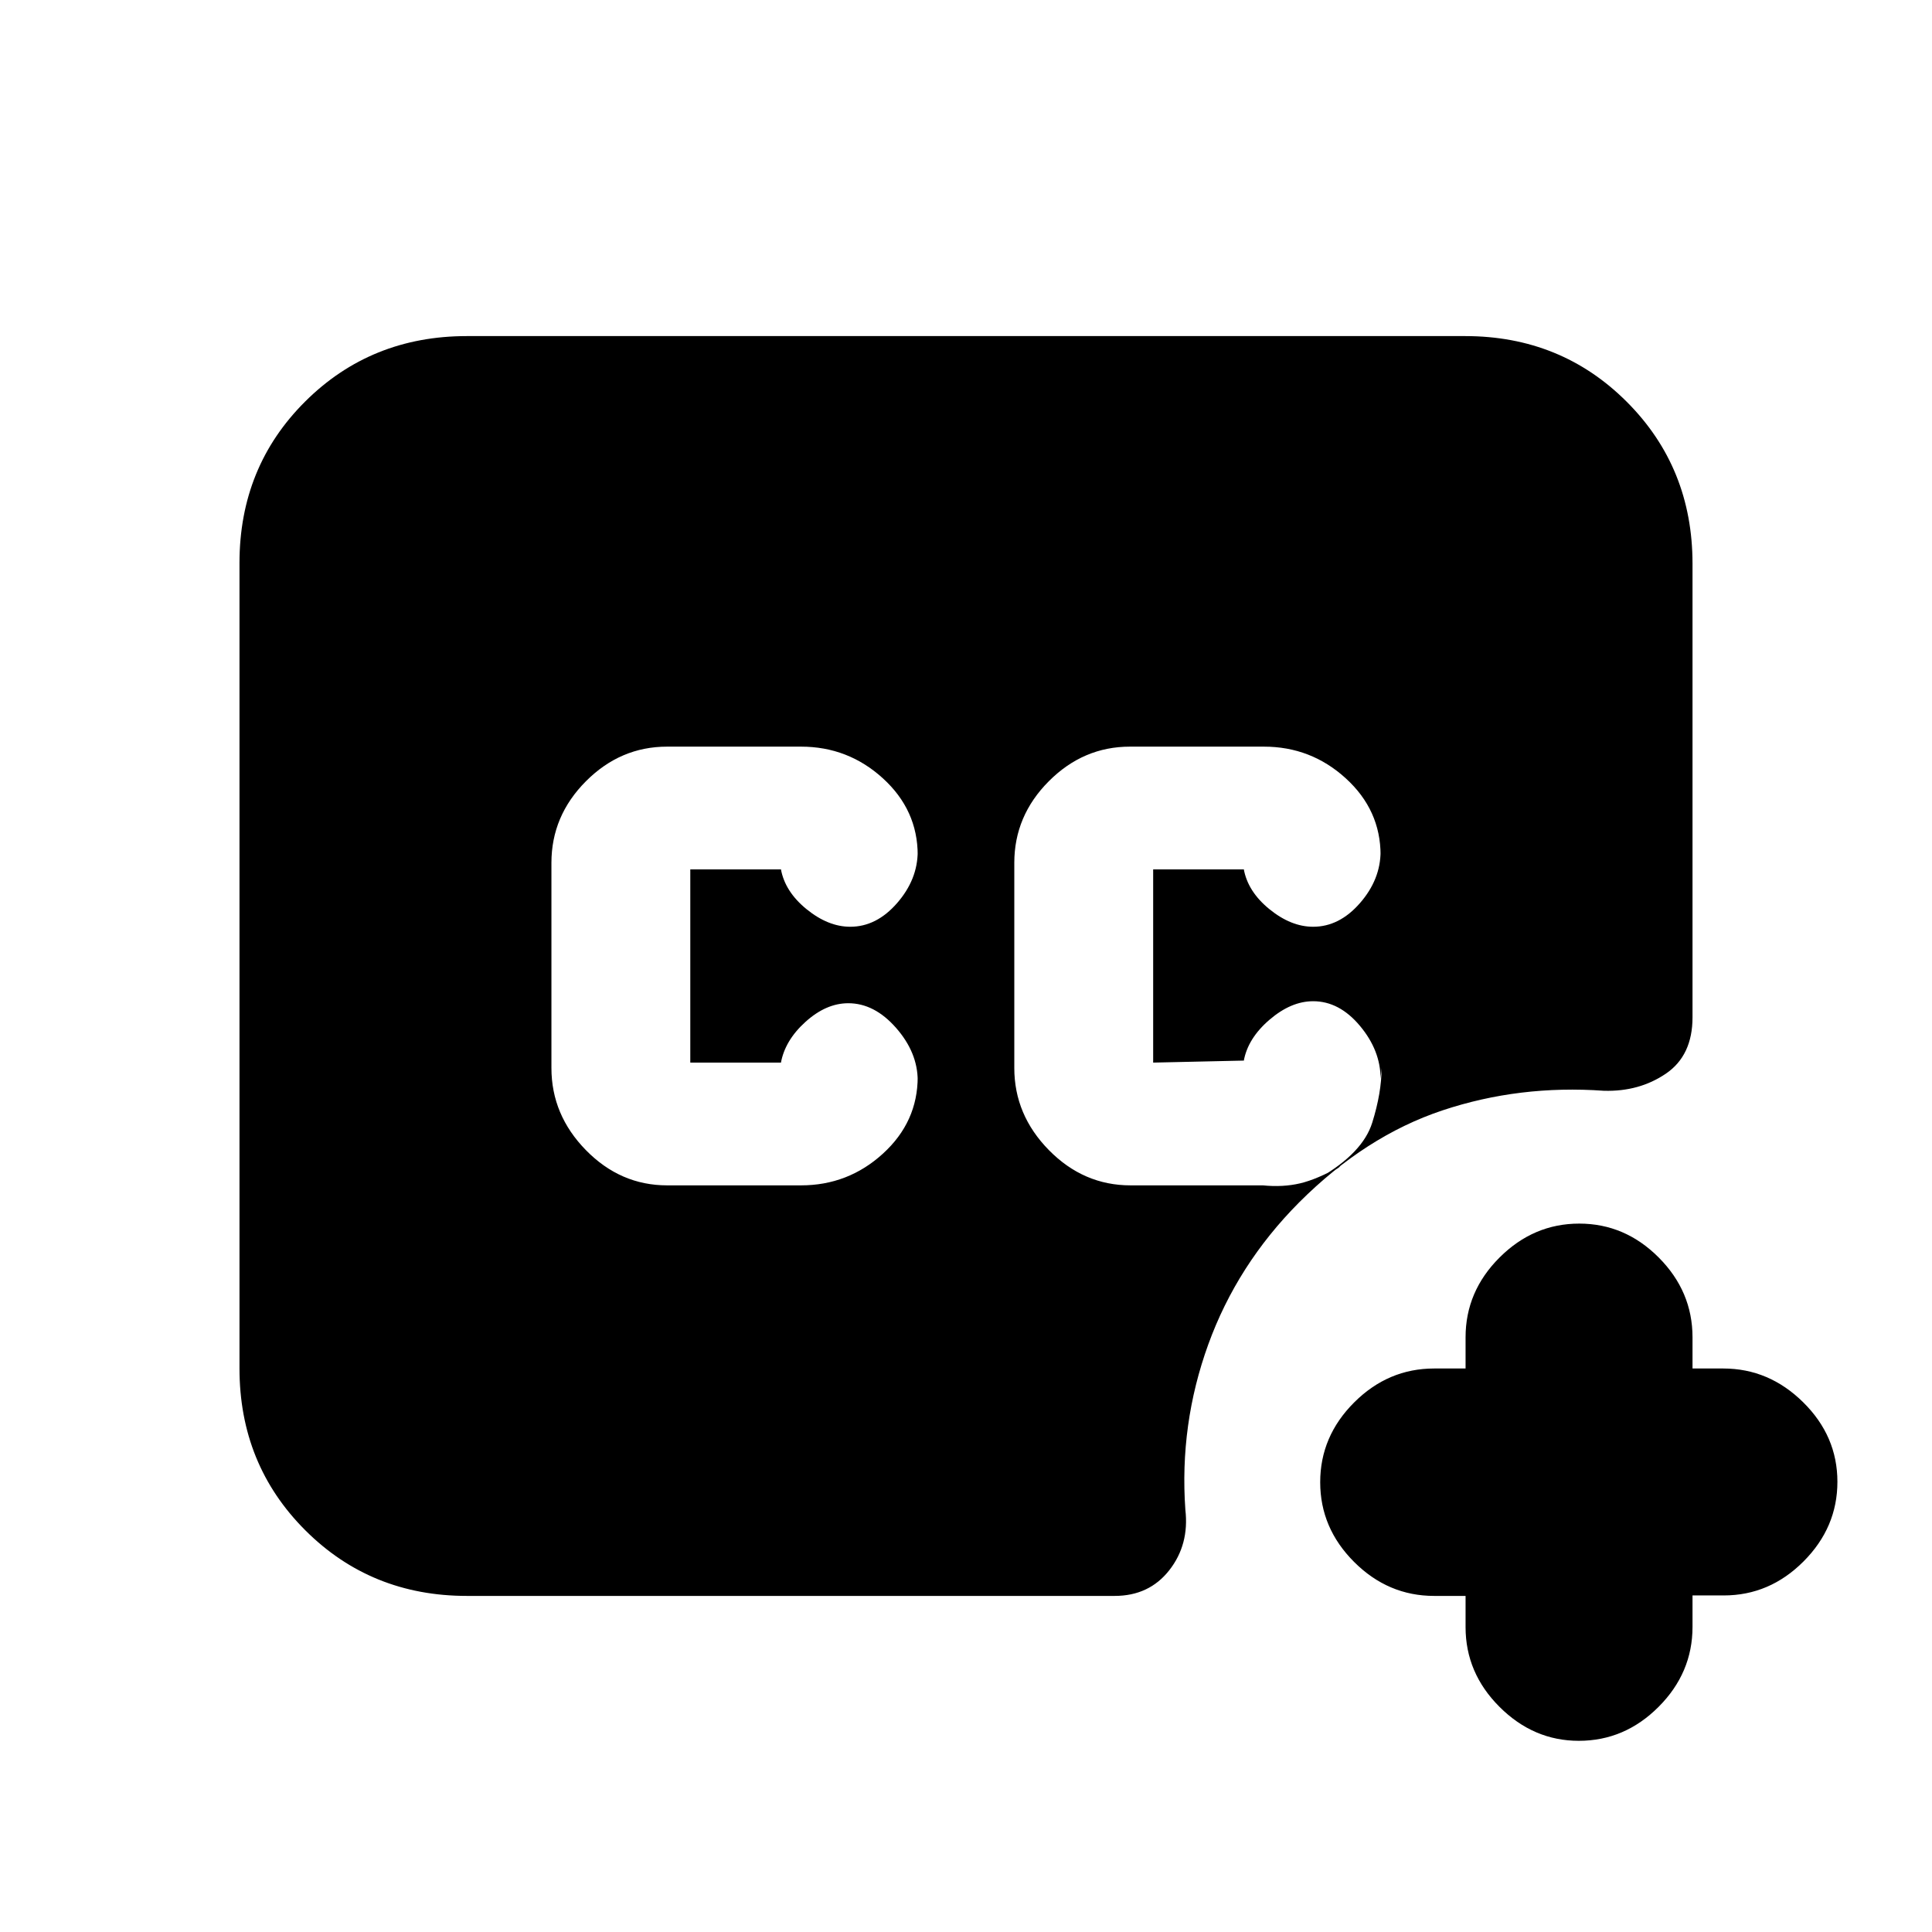 <svg xmlns="http://www.w3.org/2000/svg" height="20" viewBox="0 -960 960 960" width="20"><path d="M561.75-371h65.75q10 1 18.5-1t20-8.5q-1 1-3.941 2.607-2.941 1.607-5.883 2.893 21.03-12.286 25.677-27.143Q686.5-417 686.5-429.315L686-424q0-14-10.25-26.25T652.5-462.5q-11 0-21.75 9.25T618-432.733V-433l-45 1v-96h45v-.267q2 11.267 12.75 20.017t21.75 8.75q13 0 23.25-11.75T686-537v1.919q0-22.403-17.281-38.161Q651.438-589 628-589h-66.5q-23.225 0-40.362 17.205Q504-554.59 504-531.265v101.94Q504-406 521.209-388.5q17.21 17.5 40.541 17.5ZM232-167q-47.7 0-80.35-32.662Q119-232.324 119-280.04v-400.243Q119-728 151.65-760.5T232-793h496q47.7 0 80.35 32.675Q841-727.65 841-679.914V-454.5q0 19-13.25 28T797-418q-42.025-3-80.262 9.75Q678.5-395.5 645.5-362.5q-30.793 30.957-45.147 70.629Q586-252.199 589-209.822q2 17.322-8 30.072T553.871-167H232Zm496.233 0h-15.616q-22.85 0-39.734-16.85Q656-200.7 656-223.5q0-22.8 16.883-39.65Q689.767-280 712.617-280h15.616v-15.5q0-22.8 16.884-39.65Q762-352 784.711-352q22.71 0 39.5 16.85Q841-318.3 841-295.5v15.5h15.289Q879-280 896-263.211q17 16.79 17 39.5 0 22.711-16.85 39.594-16.85 16.884-39.65 16.884H841v15.616q0 22.85-16.85 39.734Q807.3-95 784.5-95q-22.5 0-39.383-16.85-16.884-16.85-16.884-39.65V-167ZM331.5-371H398q23.438 0 40.719-15.758Q456-402.516 456-424.919V-423q0-14-10.75-26.25T421.5-461.5q-11 0-21.25 9.25T388-431.733V-432h-45v-96h45v-.267q2 11.267 12.75 20.017t21.75 8.75q13 0 23.25-11.75T456-537v1.919q0-22.403-17.281-38.161Q421.438-589 398-589h-66.5q-23.225 0-40.362 17.205Q274-554.59 274-531.265v101.94Q274-406 291.138-388.5 308.275-371 331.5-371Z"/></svg>